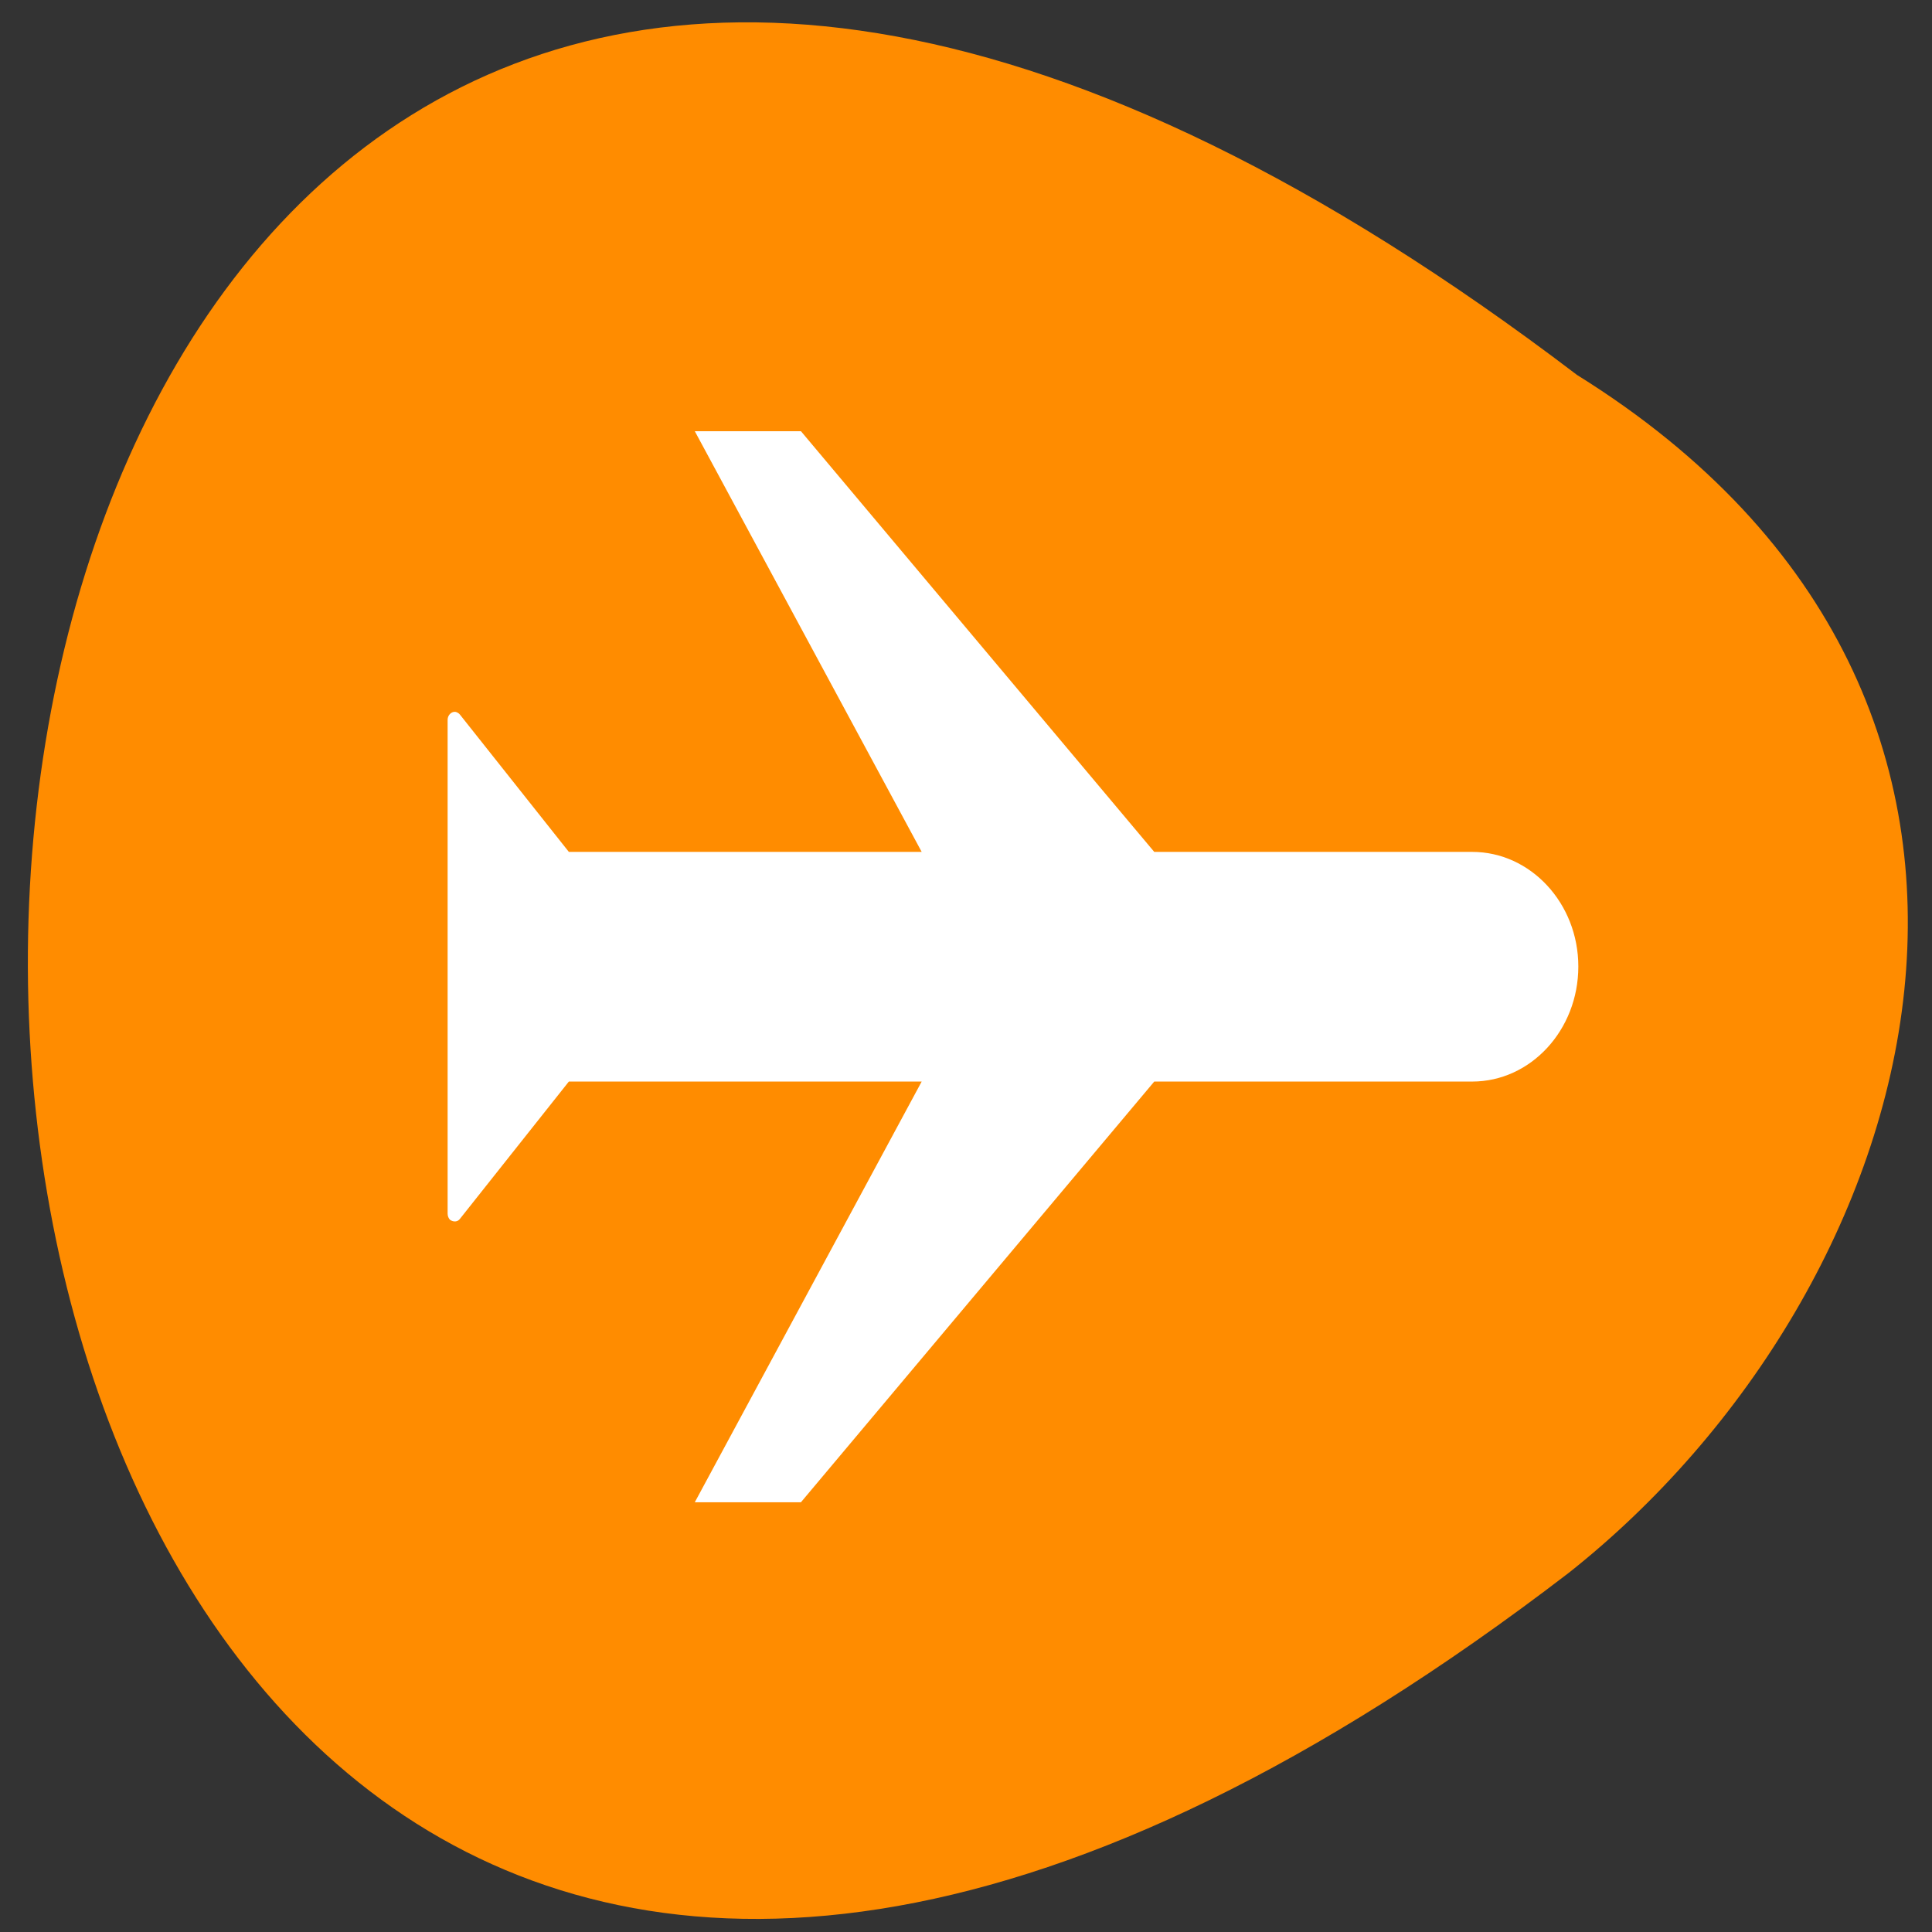 <svg xmlns="http://www.w3.org/2000/svg" viewBox="0 0 16 16"><rect x="0" y="0" width="16" height="16" fill="#333333" stroke="none"/><path d="m 13.06 3.105 c -17.215 -13.1 -16.973 22.883 -0.07 9.922 c 2.965 -2.344 4.426 -7.211 0.07 -9.922" fill="#ff8c00"/><path d="m 3.707 5.961 c 0 -0.035 0.027 -0.066 0.059 -0.066 c 0.016 0 0.035 0.012 0.043 0.023 l 0.902 1.137 h 2.922 l -1.879 -3.484 h 0.879 l 2.926 3.484 h 2.633 c 0.484 0 0.879 0.426 0.879 0.949 c 0 0.527 -0.395 0.953 -0.879 0.953 h -2.633 l -2.926 3.484 h -0.879 l 1.879 -3.484 h -2.922 l -0.902 1.137 c -0.02 0.027 -0.055 0.027 -0.082 0.008 c -0.012 -0.012 -0.02 -0.031 -0.02 -0.051 v -4.09" fill="#fff" fill-rule="evenodd"/></svg>
